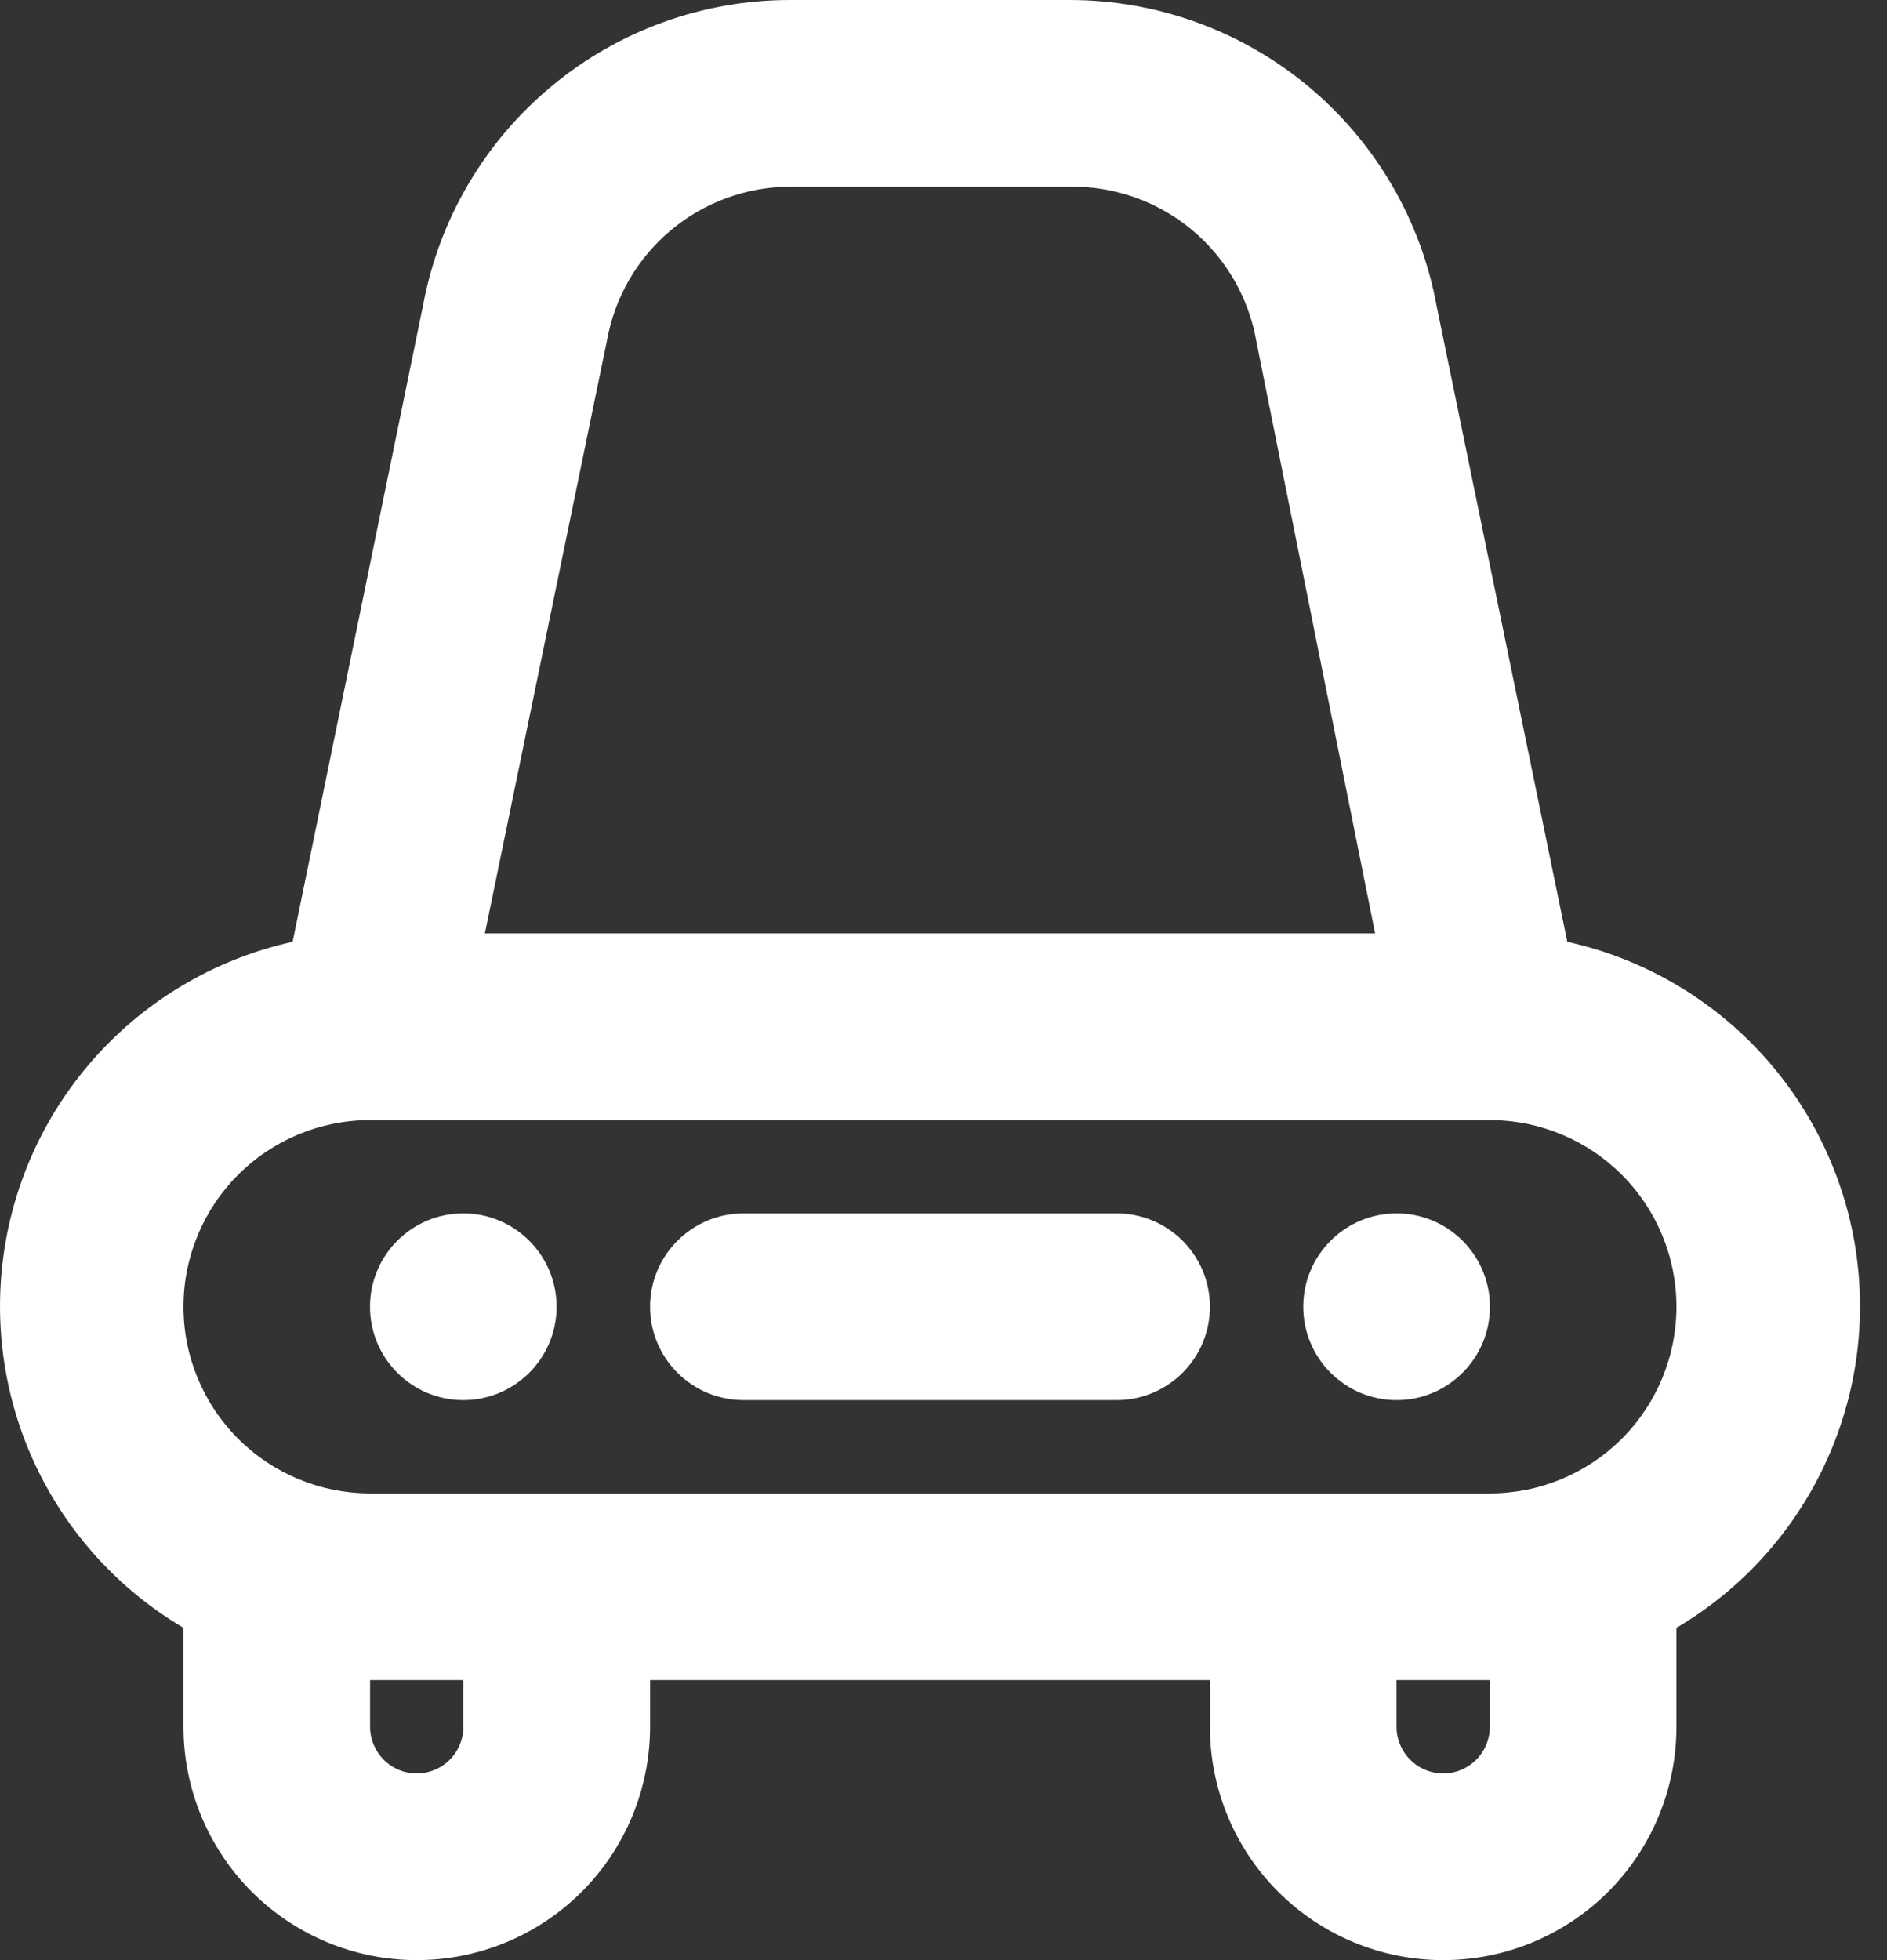 <svg width="26" height="27" viewBox="0 0 26 27" fill="none" xmlns="http://www.w3.org/2000/svg">
<rect x="0" y="0" width="26" height="27" fill="#333333" stroke="none"/>
<path d="M21.595 12.973L19.795 4.217C19.579 3.034 18.955 1.965 18.032 1.194C17.108 0.424 15.945 0.001 14.742 0H10.885C9.686 0 8.526 0.419 7.603 1.185C6.68 1.95 6.054 3.013 5.832 4.191L4.032 12.973C3.024 13.196 2.107 13.717 1.399 14.468C0.691 15.22 0.226 16.166 0.064 17.186C-0.098 18.205 0.05 19.25 0.489 20.184C0.929 21.118 1.639 21.898 2.528 22.423V23.786C2.528 24.638 2.867 25.456 3.469 26.059C4.072 26.661 4.89 27 5.742 27C6.595 27 7.412 26.661 8.015 26.059C8.618 25.456 8.957 24.638 8.957 23.786V23.143H16.671V23.786C16.671 24.638 17.009 25.456 17.612 26.059C18.215 26.661 19.033 27 19.885 27C20.738 27 21.555 26.661 22.158 26.059C22.761 25.456 23.099 24.638 23.099 23.786V22.423C23.988 21.898 24.699 21.118 25.138 20.184C25.578 19.25 25.726 18.205 25.564 17.186C25.401 16.166 24.936 15.22 24.228 14.468C23.52 13.717 22.603 13.196 21.595 12.973ZM8.365 4.68C8.473 4.09 8.784 3.556 9.244 3.171C9.705 2.786 10.285 2.574 10.885 2.571H14.742C15.357 2.563 15.954 2.775 16.426 3.169C16.897 3.563 17.212 4.112 17.314 4.719L18.947 12.857H6.681L8.365 4.68ZM6.385 23.786C6.385 23.956 6.317 24.12 6.197 24.24C6.076 24.361 5.913 24.429 5.742 24.429C5.572 24.429 5.408 24.361 5.288 24.24C5.167 24.12 5.099 23.956 5.099 23.786V23.143H6.385V23.786ZM20.528 23.786C20.528 23.956 20.46 24.12 20.34 24.24C20.219 24.361 20.056 24.429 19.885 24.429C19.715 24.429 19.551 24.361 19.431 24.24C19.31 24.12 19.242 23.956 19.242 23.786V23.143H20.528V23.786ZM20.528 20.571H5.099C4.417 20.571 3.763 20.3 3.281 19.818C2.799 19.336 2.528 18.682 2.528 18C2.528 17.318 2.799 16.664 3.281 16.182C3.763 15.7 4.417 15.429 5.099 15.429H20.528C21.21 15.429 21.864 15.7 22.346 16.182C22.828 16.664 23.099 17.318 23.099 18C23.099 18.682 22.828 19.336 22.346 19.818C21.864 20.3 21.21 20.571 20.528 20.571Z" fill="white"/>
<path d="M6.383 19.286C7.093 19.286 7.669 18.71 7.669 18C7.669 17.29 7.093 16.714 6.383 16.714C5.673 16.714 5.098 17.29 5.098 18C5.098 18.71 5.673 19.286 6.383 19.286Z" fill="white"/>
<path d="M19.243 19.286C19.953 19.286 20.529 18.71 20.529 18C20.529 17.29 19.953 16.714 19.243 16.714C18.533 16.714 17.957 17.29 17.957 18C17.957 18.71 18.533 19.286 19.243 19.286Z" fill="white"/>
<path d="M15.386 16.714H10.243C9.902 16.714 9.575 16.85 9.334 17.091C9.092 17.332 8.957 17.659 8.957 18C8.957 18.341 9.092 18.668 9.334 18.909C9.575 19.15 9.902 19.286 10.243 19.286H15.386C15.727 19.286 16.054 19.15 16.295 18.909C16.536 18.668 16.671 18.341 16.671 18C16.671 17.659 16.536 17.332 16.295 17.091C16.054 16.85 15.727 16.714 15.386 16.714Z" fill="white"/>
</svg>
